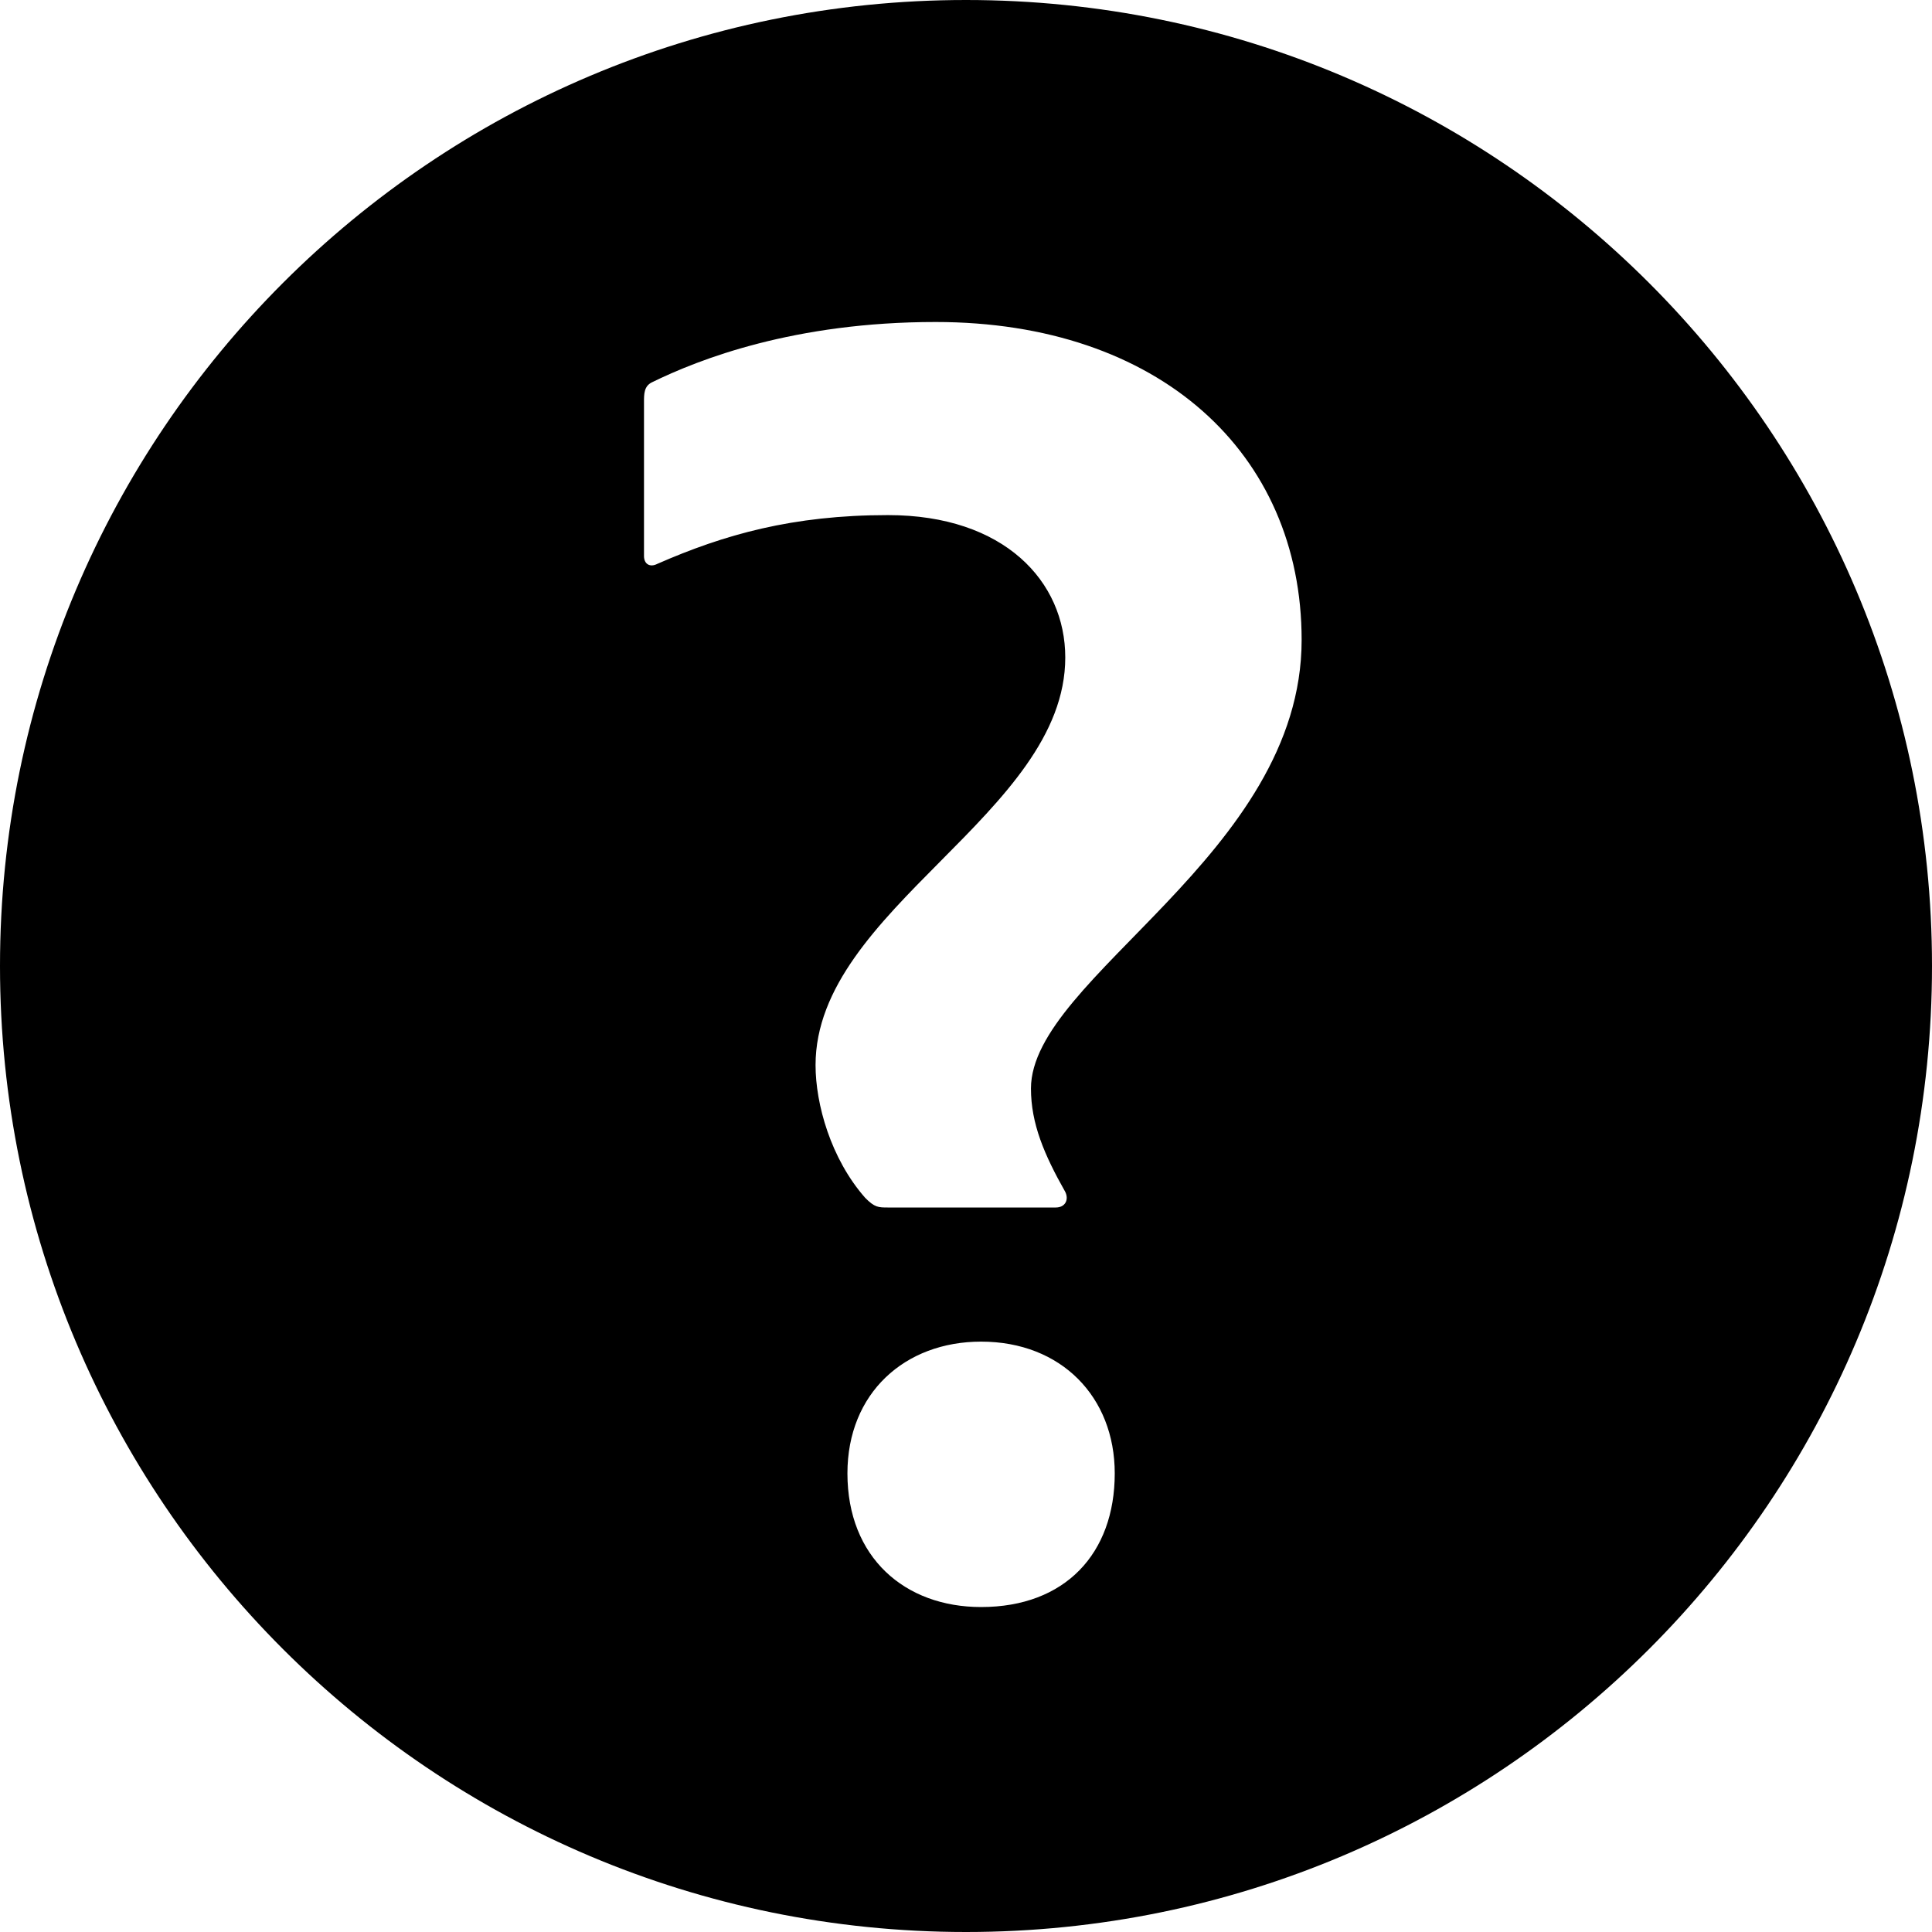 <?xml version="1.0" encoding="utf-8"?>
<!-- Generator: Adobe Illustrator 16.0.1, SVG Export Plug-In . SVG Version: 6.00 Build 0)  -->
<!DOCTYPE svg PUBLIC "-//W3C//DTD SVG 1.1//EN" "http://www.w3.org/Graphics/SVG/1.1/DTD/svg11.dtd">
<svg version="1.1" id="Layer_1" xmlns="http://www.w3.org/2000/svg" xmlns:xlink="http://www.w3.org/1999/xlink" x="0px" y="0px"
	 width="1152px" height="1152px" viewBox="0 0 1152 1152" enable-background="new 0 0 1152 1152" xml:space="preserve">
<path enable-background="new    " d="M576,0C257.894,0,0,257.894,0,576c0,318.131,257.894,576,576,576
	c318.131,0,576-257.869,576-576C1152,257.894,894.131,0,576,0z M584.996,958.234c-45.541,0-79.697-29.604-79.697-79.698
	c0-47.818,34.156-78.56,79.697-78.56c47.818,0,79.697,33.019,79.697,78.56C664.693,926.355,635.092,958.234,584.996,958.234z
	 M614.732,649.059c0,20.934,7.955,39.541,20.459,61.639c2.271,4.651,0,9.304-5.685,9.304H529.486c-5.684,0-7.957,0-13.64-5.813
	c-20.459-23.262-29.552-55.824-29.552-79.084c0-93.041,148.896-150.026,148.896-243.066c0-45.357-36.372-84.899-105.705-84.899
	c-56.831,0-97.749,11.63-137.53,29.075c-4.546,2.326-7.956,0-7.956-4.652v-91.877c0-4.652,0-9.304,4.546-11.63
	C416.962,214.097,473.792,192,557.901,192c132.982,0,218.229,77.921,218.229,189.569
	C776.131,509.498,614.732,582.767,614.732,649.059z"/>
</svg>
